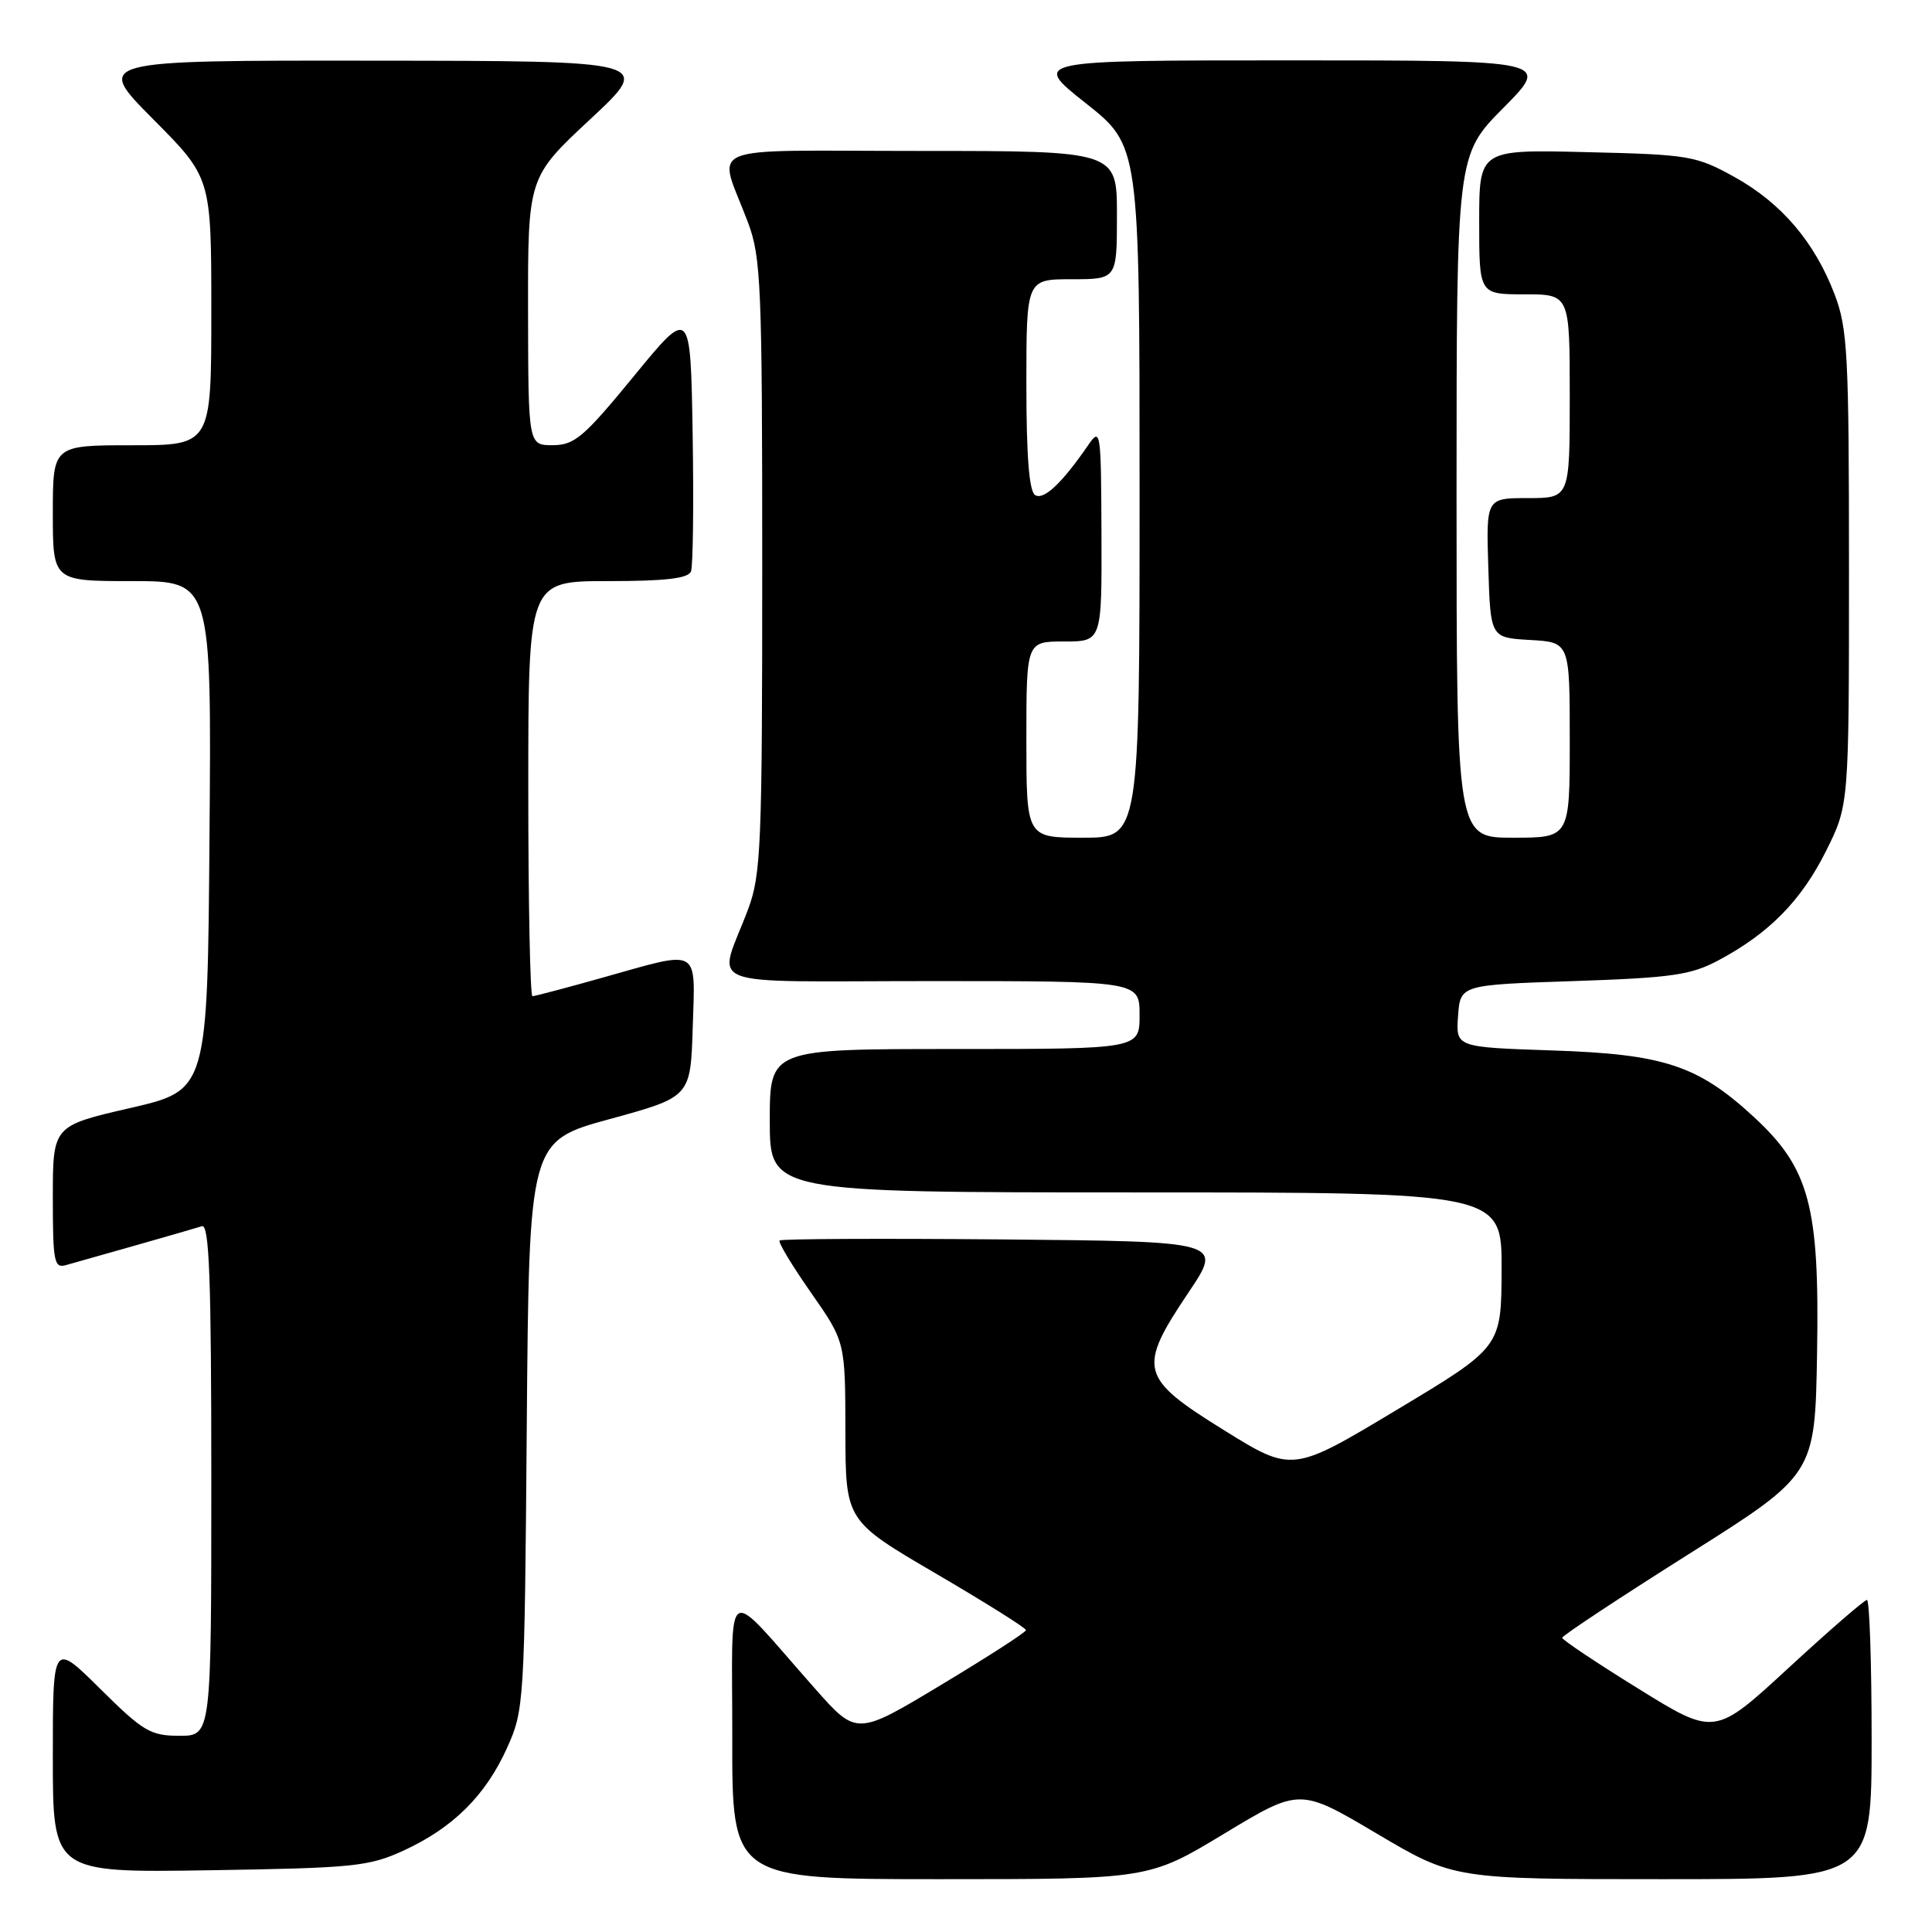 <?xml version="1.0" encoding="UTF-8" standalone="no"?>
<!DOCTYPE svg PUBLIC "-//W3C//DTD SVG 1.1//EN" "http://www.w3.org/Graphics/SVG/1.1/DTD/svg11.dtd" >
<svg xmlns="http://www.w3.org/2000/svg" xmlns:xlink="http://www.w3.org/1999/xlink" version="1.1" viewBox="0 0 256 256">
 <g >
 <path fill="currentColor"
d=" M 162.23 242.96 C 172.23 236.92 172.23 236.92 182.43 242.96 C 192.64 249.00 192.64 249.00 220.32 249.00 C 248.00 249.00 248.00 249.00 248.00 230.50 C 248.00 220.32 247.72 212.00 247.38 212.00 C 247.04 212.00 242.36 216.06 236.99 221.01 C 227.21 230.03 227.21 230.03 217.11 223.77 C 211.55 220.33 207.00 217.29 207.00 217.01 C 207.01 216.73 214.54 211.75 223.75 205.94 C 240.50 195.38 240.50 195.38 240.77 179.29 C 241.11 159.80 239.77 154.81 232.39 148.00 C 224.97 141.16 220.48 139.68 205.70 139.19 C 192.90 138.76 192.90 138.76 193.20 134.63 C 193.50 130.50 193.50 130.50 208.50 130.00 C 221.56 129.56 224.05 129.20 227.72 127.24 C 234.42 123.67 238.67 119.34 241.95 112.78 C 245.00 106.68 245.00 106.68 245.00 75.35 C 245.00 47.03 244.82 43.54 243.11 39.04 C 240.46 32.08 236.05 26.90 229.82 23.45 C 224.74 20.64 223.85 20.48 210.25 20.16 C 196.00 19.81 196.00 19.81 196.00 29.41 C 196.00 39.00 196.00 39.00 202.00 39.00 C 208.00 39.00 208.00 39.00 208.00 52.50 C 208.00 66.00 208.00 66.00 202.46 66.00 C 196.92 66.00 196.92 66.00 197.21 75.25 C 197.50 84.50 197.50 84.50 202.75 84.80 C 208.00 85.10 208.00 85.10 208.00 98.05 C 208.00 111.00 208.00 111.00 200.50 111.00 C 193.00 111.00 193.00 111.00 193.00 65.78 C 193.00 20.55 193.00 20.55 199.22 14.28 C 205.44 8.00 205.44 8.00 171.07 8.00 C 136.70 8.00 136.70 8.00 143.85 13.66 C 151.00 19.31 151.00 19.31 151.00 65.16 C 151.00 111.00 151.00 111.00 143.50 111.00 C 136.00 111.00 136.00 111.00 136.00 98.00 C 136.00 85.00 136.00 85.00 141.00 85.00 C 146.00 85.00 146.00 85.00 145.95 70.75 C 145.90 57.04 145.83 56.59 144.20 58.97 C 140.71 64.04 138.30 66.31 137.16 65.60 C 136.37 65.11 136.00 60.46 136.00 50.94 C 136.00 37.00 136.00 37.00 142.00 37.00 C 148.00 37.00 148.00 37.00 148.00 28.50 C 148.00 20.00 148.00 20.00 121.93 20.00 C 92.29 20.00 95.12 18.82 99.12 29.50 C 100.84 34.09 101.00 37.83 101.00 75.00 C 101.00 112.17 100.84 115.91 99.12 120.50 C 95.11 131.18 92.08 130.00 123.43 130.00 C 151.00 130.00 151.00 130.00 151.00 134.50 C 151.00 139.00 151.00 139.00 126.50 139.00 C 102.00 139.00 102.00 139.00 102.00 148.50 C 102.00 158.00 102.00 158.00 150.50 158.00 C 199.00 158.00 199.00 158.00 198.97 168.25 C 198.93 178.50 198.93 178.50 185.08 186.81 C 171.23 195.13 171.23 195.13 162.11 189.46 C 151.00 182.56 150.70 181.36 157.51 171.22 C 162.02 164.50 162.02 164.50 132.86 164.23 C 116.82 164.09 103.52 164.15 103.30 164.37 C 103.08 164.59 104.95 167.69 107.45 171.27 C 112.00 177.78 112.00 177.78 112.02 189.64 C 112.04 201.50 112.04 201.50 124.00 208.50 C 130.58 212.35 135.95 215.72 135.95 216.00 C 135.94 216.28 130.89 219.54 124.73 223.24 C 113.52 229.99 113.52 229.99 108.01 223.77 C 95.65 209.81 97.06 208.98 97.03 230.25 C 97.00 249.00 97.00 249.00 124.61 249.00 C 152.23 249.00 152.23 249.00 162.23 242.96 Z  M 53.50 245.20 C 60.03 242.19 64.33 237.93 67.18 231.62 C 69.45 226.60 69.51 225.75 69.80 188.86 C 70.11 151.21 70.11 151.21 80.80 148.28 C 91.50 145.35 91.50 145.35 91.79 136.18 C 92.12 125.42 92.91 125.87 80.00 129.50 C 75.11 130.88 70.86 132.00 70.55 132.00 C 70.25 132.00 70.00 119.62 70.00 104.50 C 70.00 77.00 70.00 77.00 80.53 77.00 C 88.19 77.00 91.20 76.65 91.56 75.71 C 91.83 75.01 91.93 66.83 91.78 57.55 C 91.50 40.68 91.50 40.68 84.00 49.83 C 77.36 57.93 76.13 58.98 73.25 58.99 C 70.00 59.00 70.00 59.00 69.97 41.25 C 69.95 23.50 69.95 23.50 78.22 15.79 C 86.50 8.07 86.50 8.07 49.52 8.04 C 12.55 8.00 12.55 8.00 20.27 15.77 C 28.00 23.54 28.00 23.54 28.00 41.27 C 28.00 59.00 28.00 59.00 17.50 59.00 C 7.00 59.00 7.00 59.00 7.00 68.00 C 7.00 77.00 7.00 77.00 17.51 77.00 C 28.03 77.00 28.03 77.00 27.76 110.73 C 27.50 144.46 27.50 144.46 17.25 146.82 C 7.00 149.18 7.00 149.18 7.00 158.66 C 7.00 167.21 7.17 168.09 8.75 167.63 C 9.71 167.36 13.88 166.18 18.00 165.01 C 22.12 163.84 26.06 162.70 26.75 162.48 C 27.73 162.15 28.00 169.30 28.00 196.03 C 28.00 230.00 28.00 230.00 23.78 230.00 C 19.94 230.00 18.98 229.43 13.28 223.78 C 7.00 217.56 7.00 217.56 7.00 232.85 C 7.00 248.14 7.00 248.14 27.75 247.82 C 46.91 247.52 48.88 247.32 53.50 245.20 Z "/>
</g>
</svg>